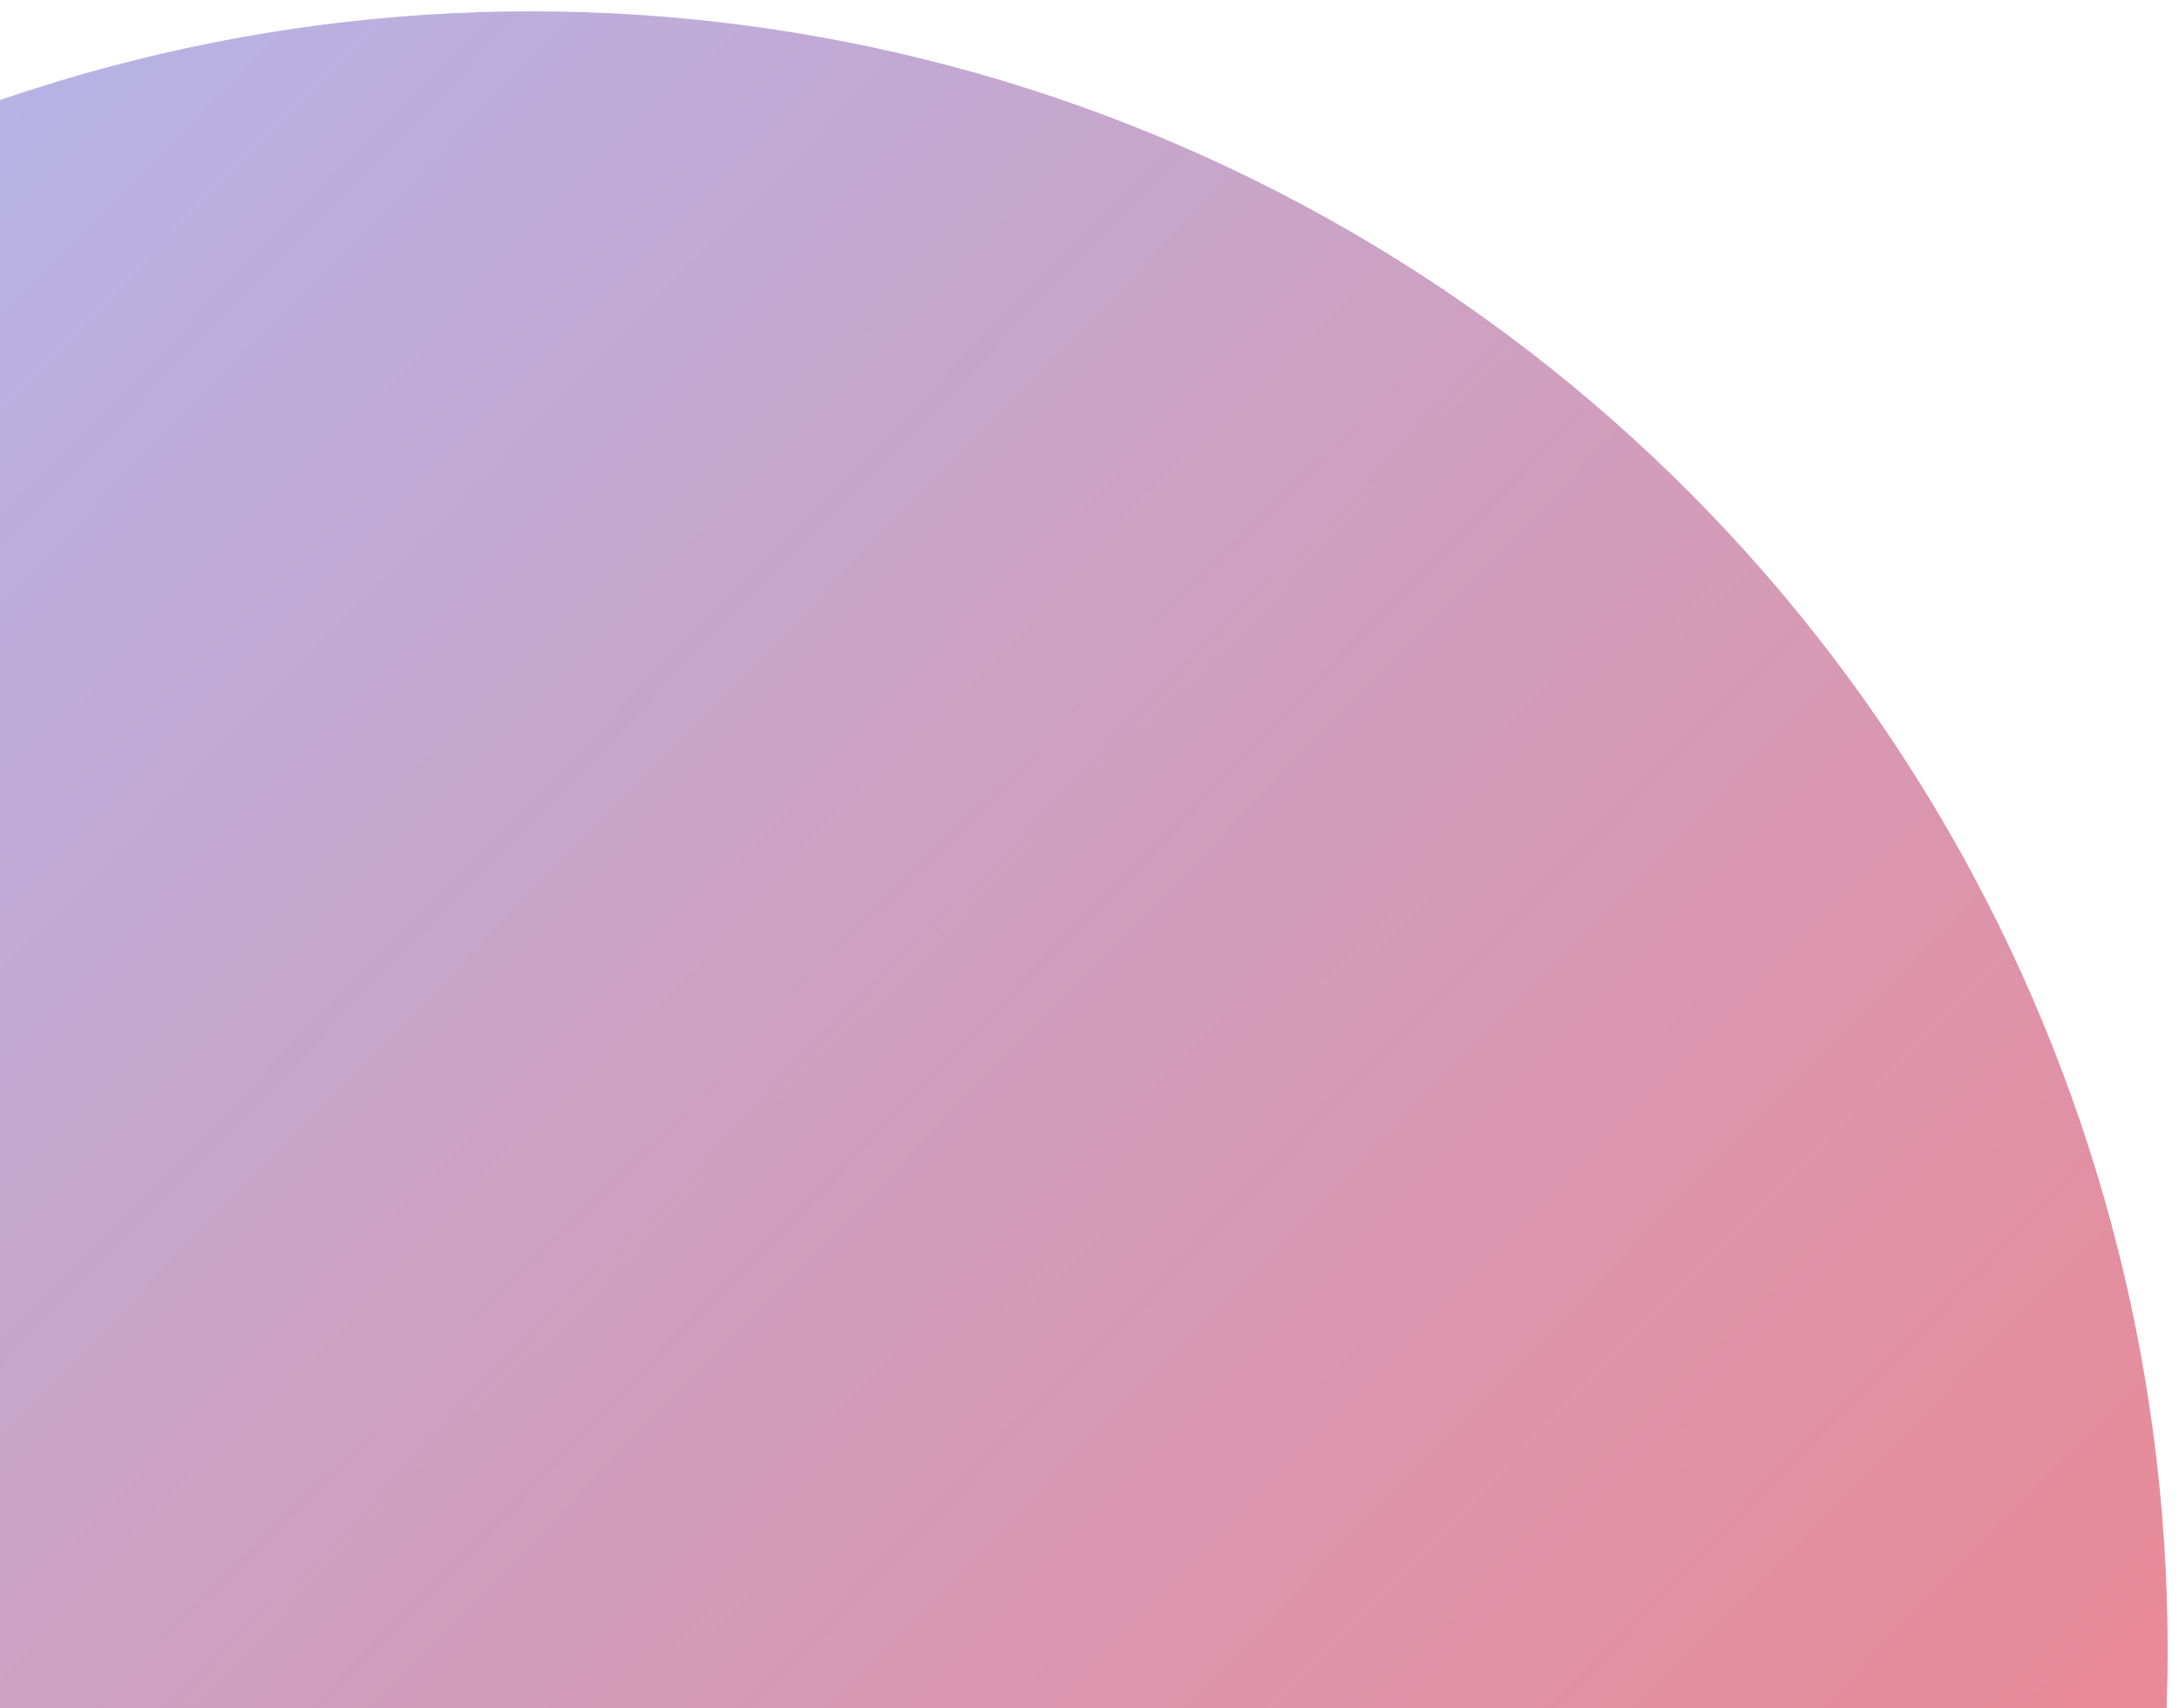 <svg width="769" height="603" viewBox="0 0 769 603" fill="none" xmlns="http://www.w3.org/2000/svg">
<g filter="url(#filter0_d)">
<ellipse cx="187.5" cy="578.5" rx="577.5" ry="578.5" fill="url(#paint0_linear)"/>
</g>
<defs>
<filter id="filter0_d" x="-394" y="0" width="1163" height="1165" filterUnits="userSpaceOnUse" color-interpolation-filters="sRGB">
<feFlood flood-opacity="0" result="BackgroundImageFix"/>
<feColorMatrix in="SourceAlpha" type="matrix" values="0 0 0 0 0 0 0 0 0 0 0 0 0 0 0 0 0 0 127 0"/>
<feOffset dy="4"/>
<feGaussianBlur stdDeviation="2"/>
<feColorMatrix type="matrix" values="0 0 0 0 0 0 0 0 0 0 0 0 0 0 0 0 0 0 0.25 0"/>
<feBlend mode="normal" in2="BackgroundImageFix" result="effect1_dropShadow"/>
<feBlend mode="normal" in="SourceGraphic" in2="effect1_dropShadow" result="shape"/>
</filter>
<linearGradient id="paint0_linear" x1="-390" y1="0" x2="658.971" y2="1024.06" gradientUnits="userSpaceOnUse">
<stop stop-color="#A6C0FE"/>
<stop offset="1" stop-color="#F68084"/>
</linearGradient>
</defs>
</svg>
